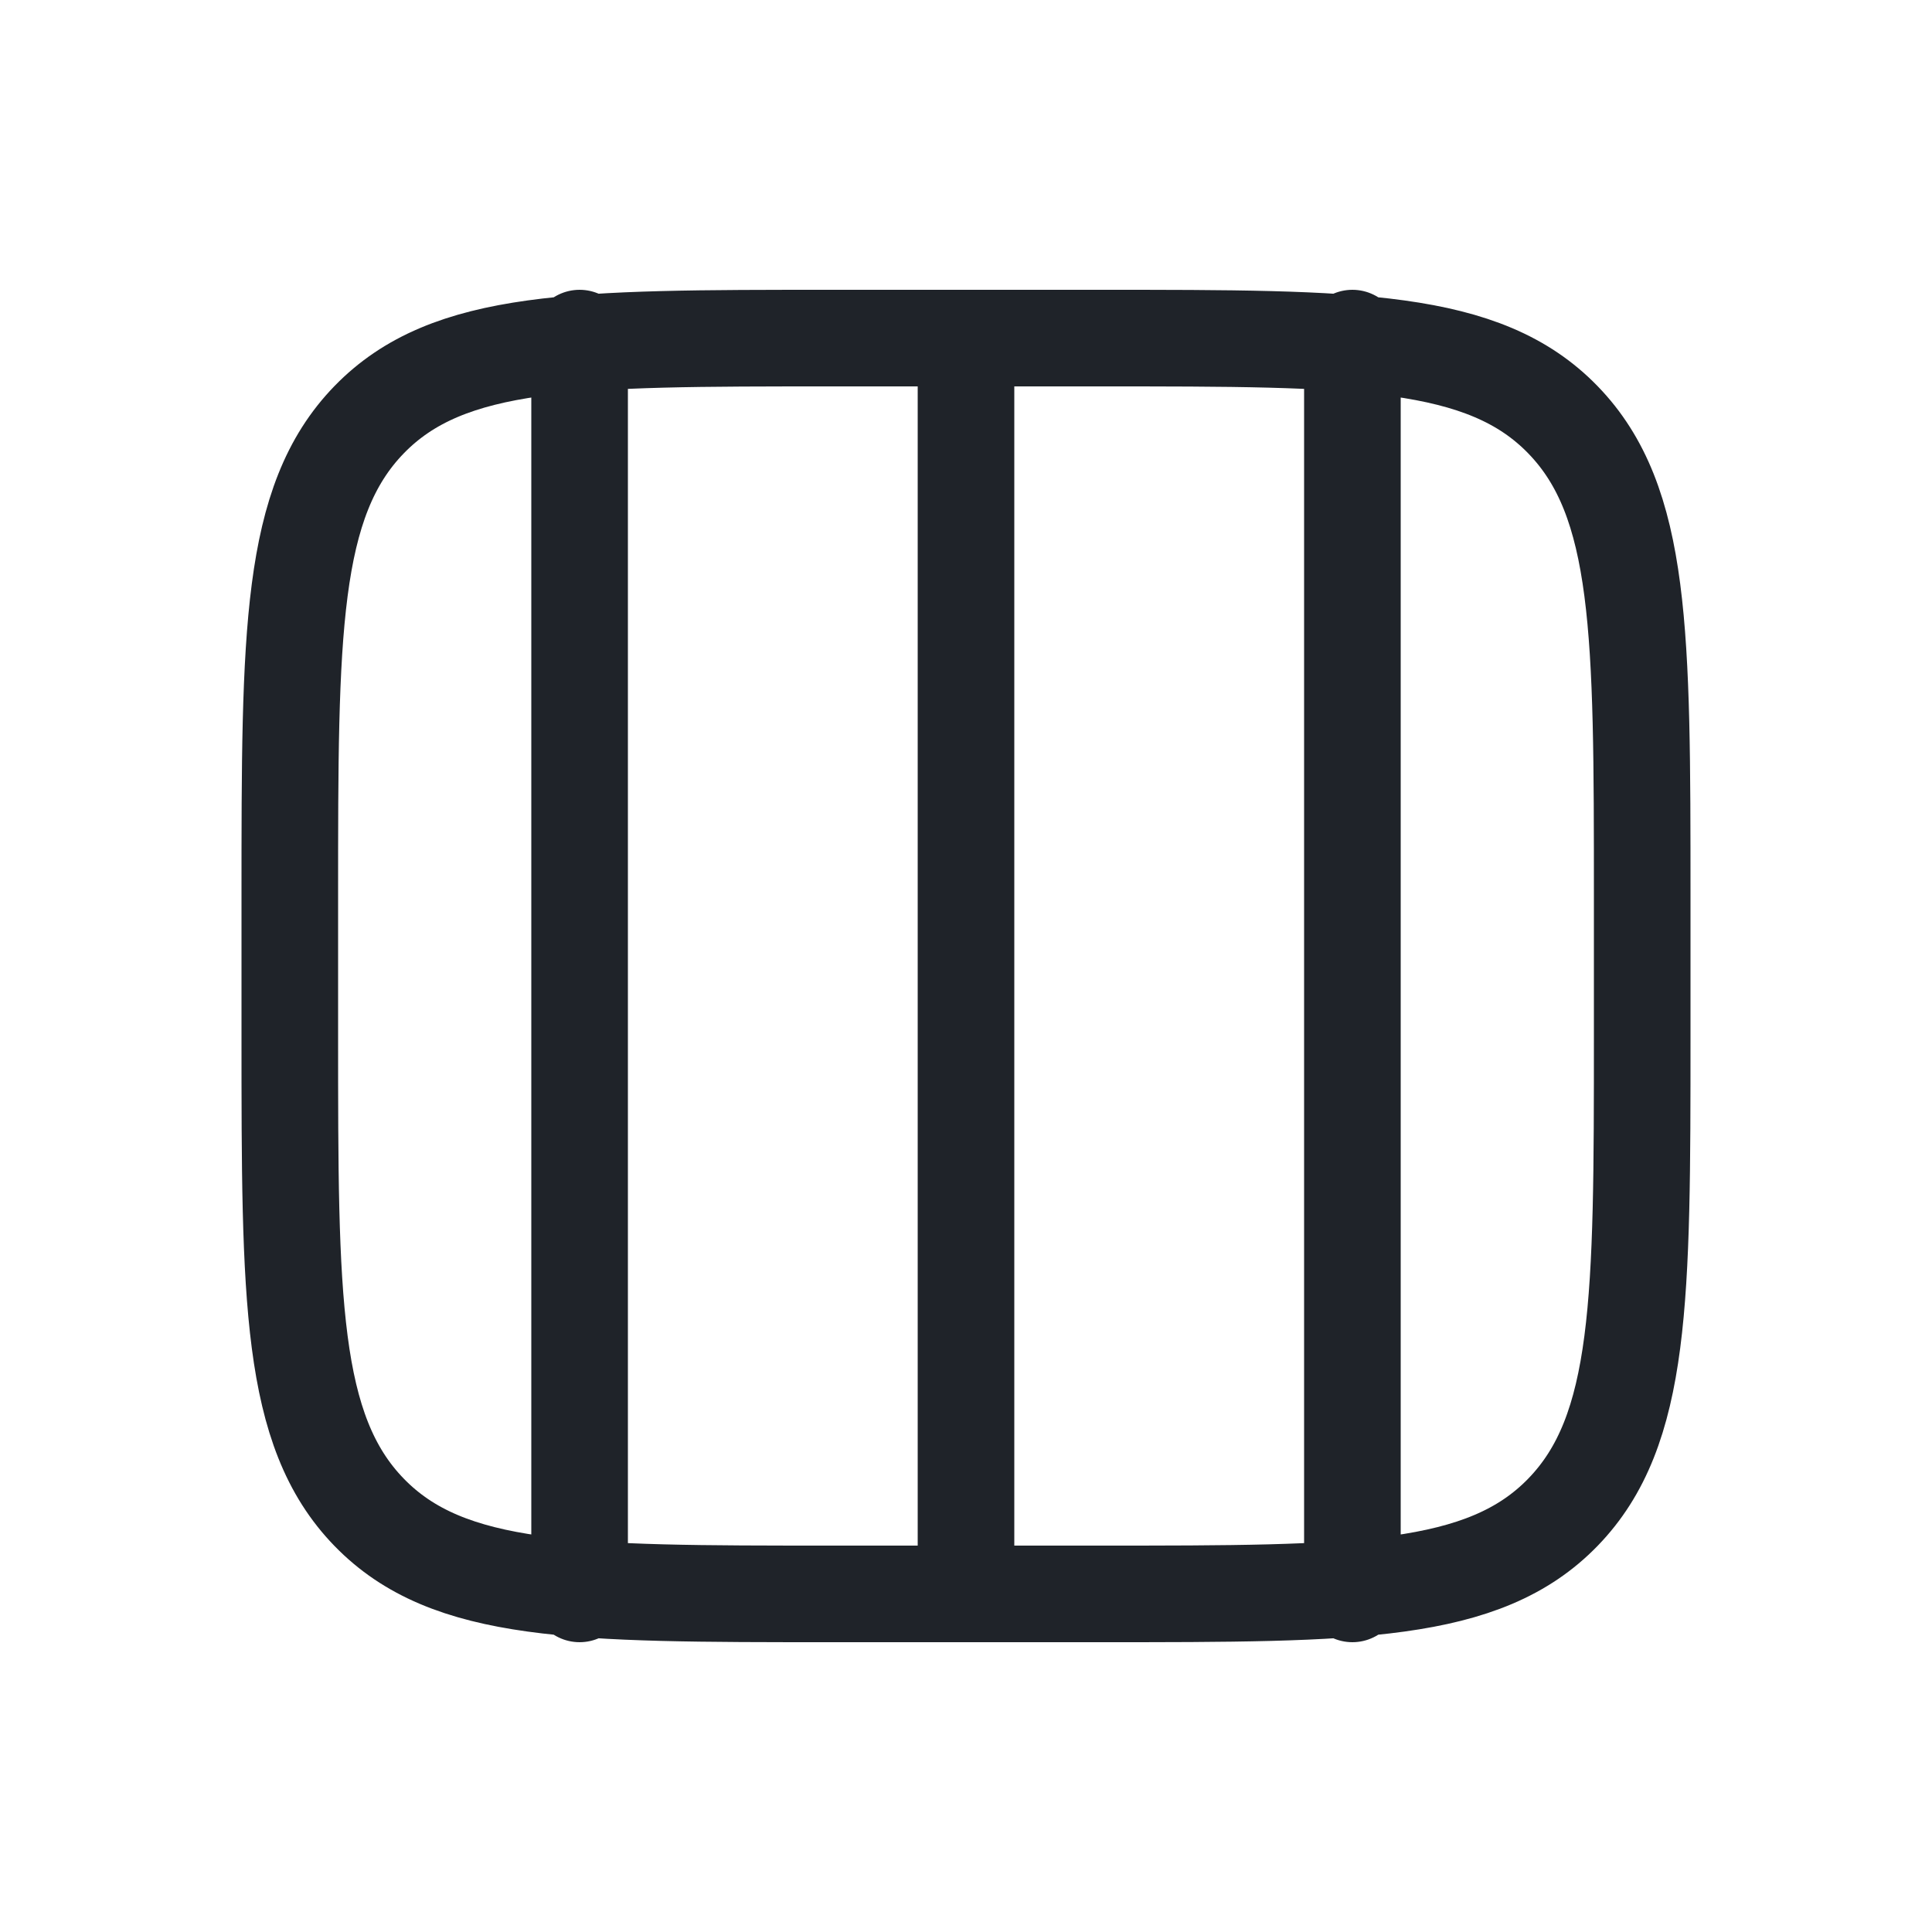 <svg width="20" height="20" viewBox="0 0 20 20" fill="none" xmlns="http://www.w3.org/2000/svg">
<path d="M6 16.5V3.5M10 16.5V3.5M14 16.5V3.5M3 9.278C3 6.554 3 5.192 3.82 4.346C4.64 3.5 5.96 3.5 8.6 3.5H11.4C14.04 3.5 15.36 3.5 16.18 4.346C17 5.192 17 6.554 17 9.278V10.722C17 13.446 17 14.808 16.18 15.654C15.36 16.5 14.04 16.5 11.4 16.5H8.6C5.96 16.5 4.64 16.5 3.82 15.654C3 14.808 3 13.446 3 10.722V9.278Z" stroke="#1F2329" stroke-linecap="round"/>
</svg>
